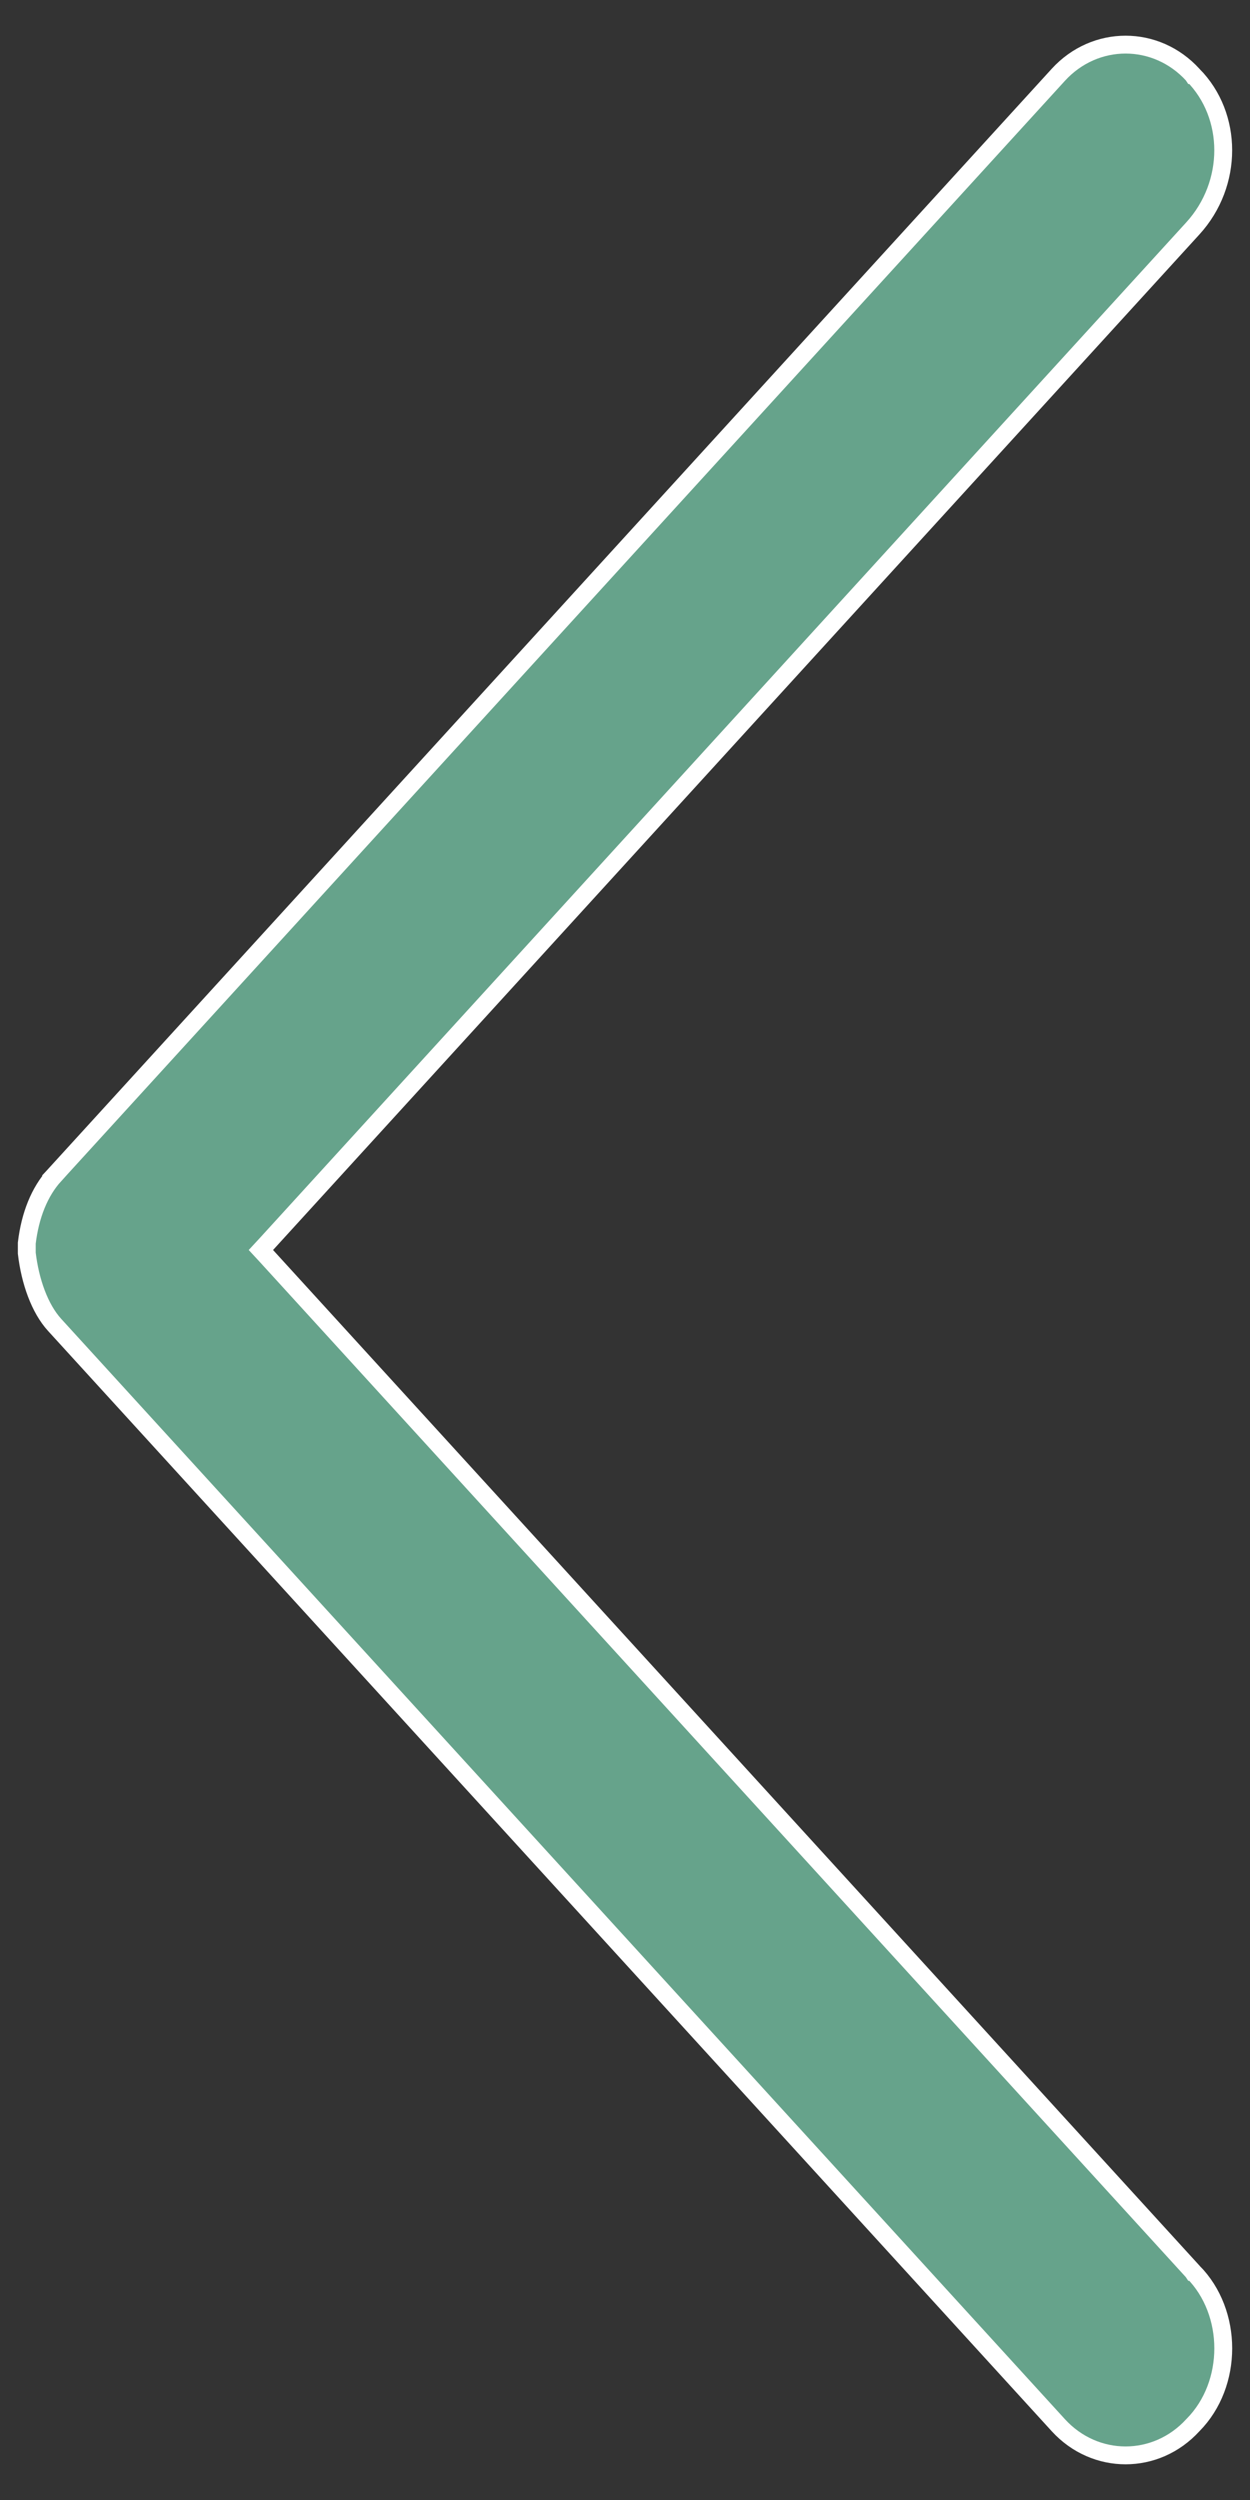 <svg width="14" height="28" viewBox="0 0 14 28" fill="none" xmlns="http://www.w3.org/2000/svg">
<rect x="0" y="0" width="14" height="28" fill="#333333" stroke="none"/>
<path d="M13.36 27.162L13.36 27.162L13.363 27.159C13.813 26.703 13.813 25.9 13.363 25.445L13.362 25.445L13.36 25.442L2.984 14.067L2.922 14L2.984 13.933L13.36 2.558C13.815 2.059 13.811 1.295 13.363 0.841L13.362 0.841L13.36 0.838C12.948 0.387 12.265 0.387 11.853 0.838L0.612 13.161L0.539 13.093L0.612 13.161C0.443 13.346 0.337 13.611 0.3 13.923V14.035C0.337 14.352 0.445 14.656 0.612 14.839L11.853 27.162L11.853 27.162C12.265 27.613 12.948 27.613 13.36 27.162Z" fill="#66A38B" stroke="white" stroke-width="0.2"/>
</svg>
